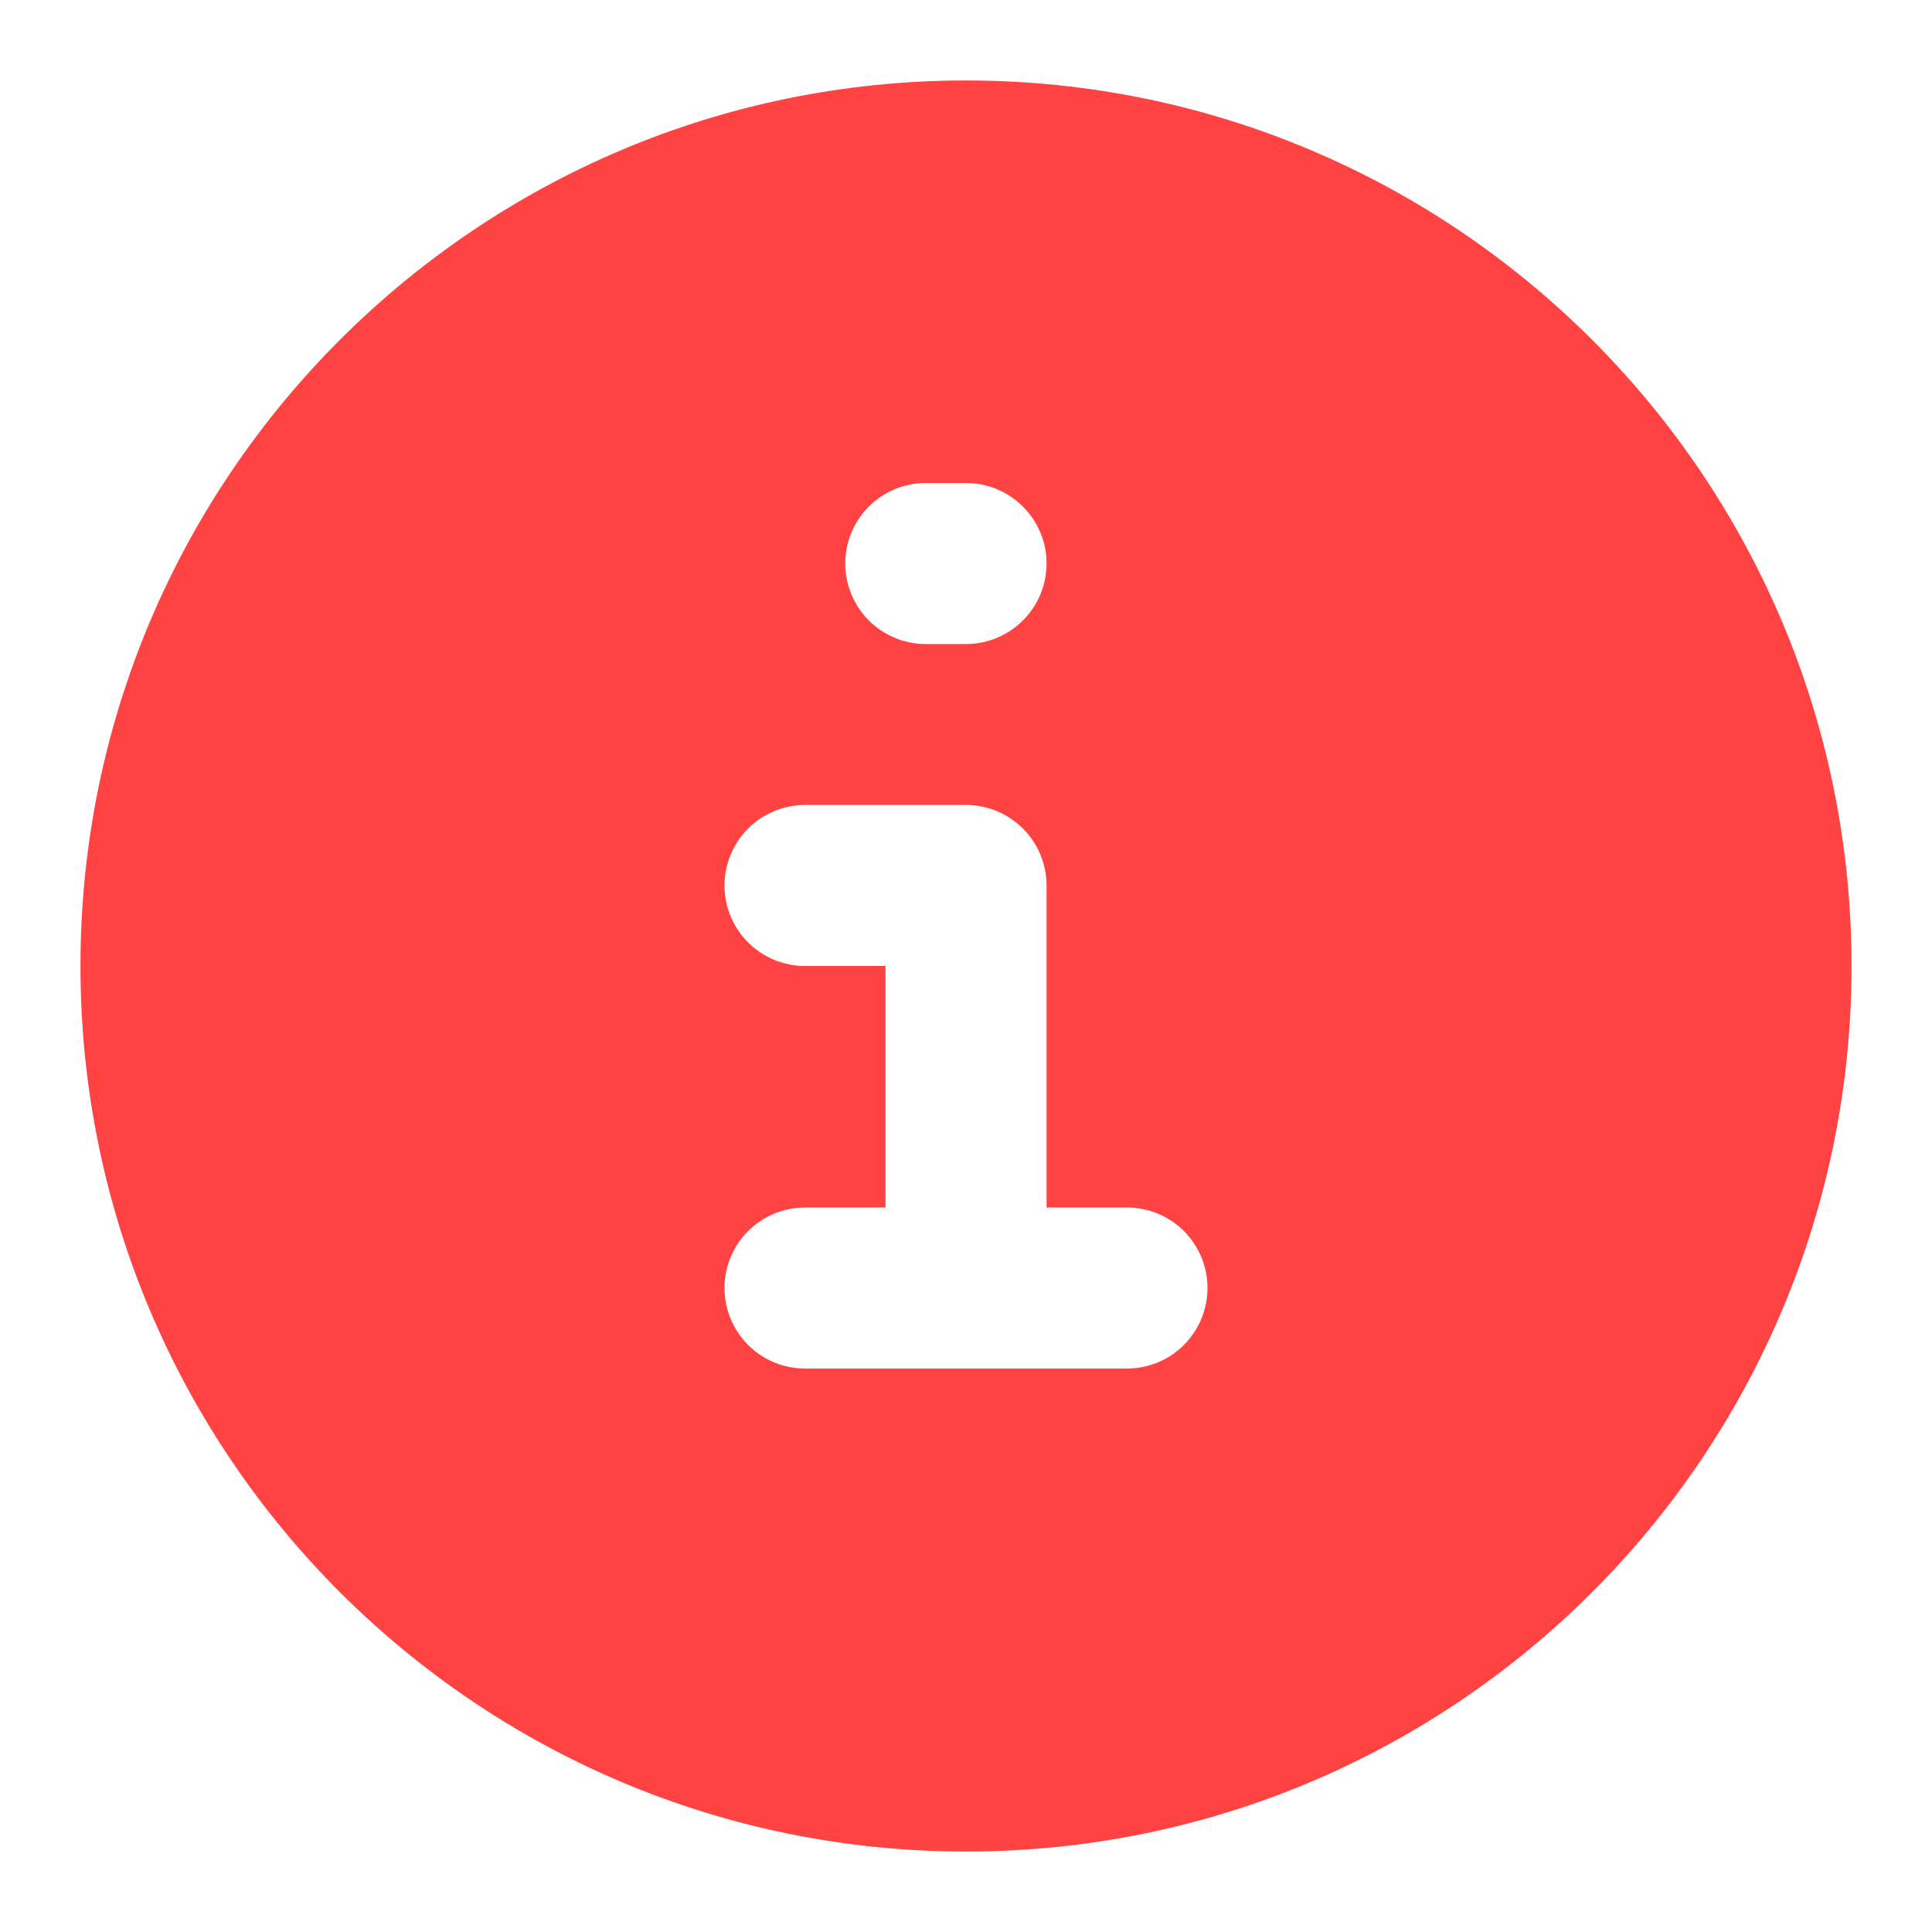 <svg width="20" height="20" viewBox="0 0 20 20" fill="none" xmlns="http://www.w3.org/2000/svg">
<g clip-path="url(#clip0_4026_5098)">
<path fill-rule="evenodd" clip-rule="evenodd" d="M10 0.833C4.938 0.833 0.833 4.938 0.833 10C0.833 15.062 4.938 19.167 10 19.167C15.063 19.167 19.167 15.062 19.167 10C19.167 4.938 15.063 0.833 10 0.833ZM9.584 5C9.362 5 9.151 5.088 8.994 5.244C8.838 5.4 8.75 5.612 8.75 5.833C8.75 6.054 8.838 6.266 8.994 6.423C9.151 6.579 9.362 6.667 9.584 6.667H10C10.221 6.667 10.433 6.579 10.589 6.423C10.746 6.266 10.834 6.054 10.834 5.833C10.834 5.612 10.746 5.4 10.589 5.244C10.433 5.088 10.221 5 10 5H9.584ZM8.334 8.333C8.112 8.333 7.901 8.421 7.744 8.577C7.588 8.734 7.5 8.946 7.5 9.167C7.5 9.388 7.588 9.6 7.744 9.756C7.901 9.912 8.112 10 8.334 10H9.167V12.5H8.334C8.112 12.5 7.901 12.588 7.744 12.744C7.588 12.9 7.5 13.112 7.5 13.333C7.5 13.554 7.588 13.766 7.744 13.923C7.901 14.079 8.112 14.167 8.334 14.167H11.667C11.888 14.167 12.1 14.079 12.256 13.923C12.412 13.766 12.5 13.554 12.5 13.333C12.5 13.112 12.412 12.9 12.256 12.744C12.1 12.588 11.888 12.5 11.667 12.5H10.834V9.167C10.834 8.946 10.746 8.734 10.589 8.577C10.433 8.421 10.221 8.333 10 8.333H8.334Z" fill="#FF4343"/>
</g>
<defs>
<clipPath id="clip0_4026_5098">
<rect width="20" height="20" fill="white"/>
</clipPath>
</defs>
</svg>

